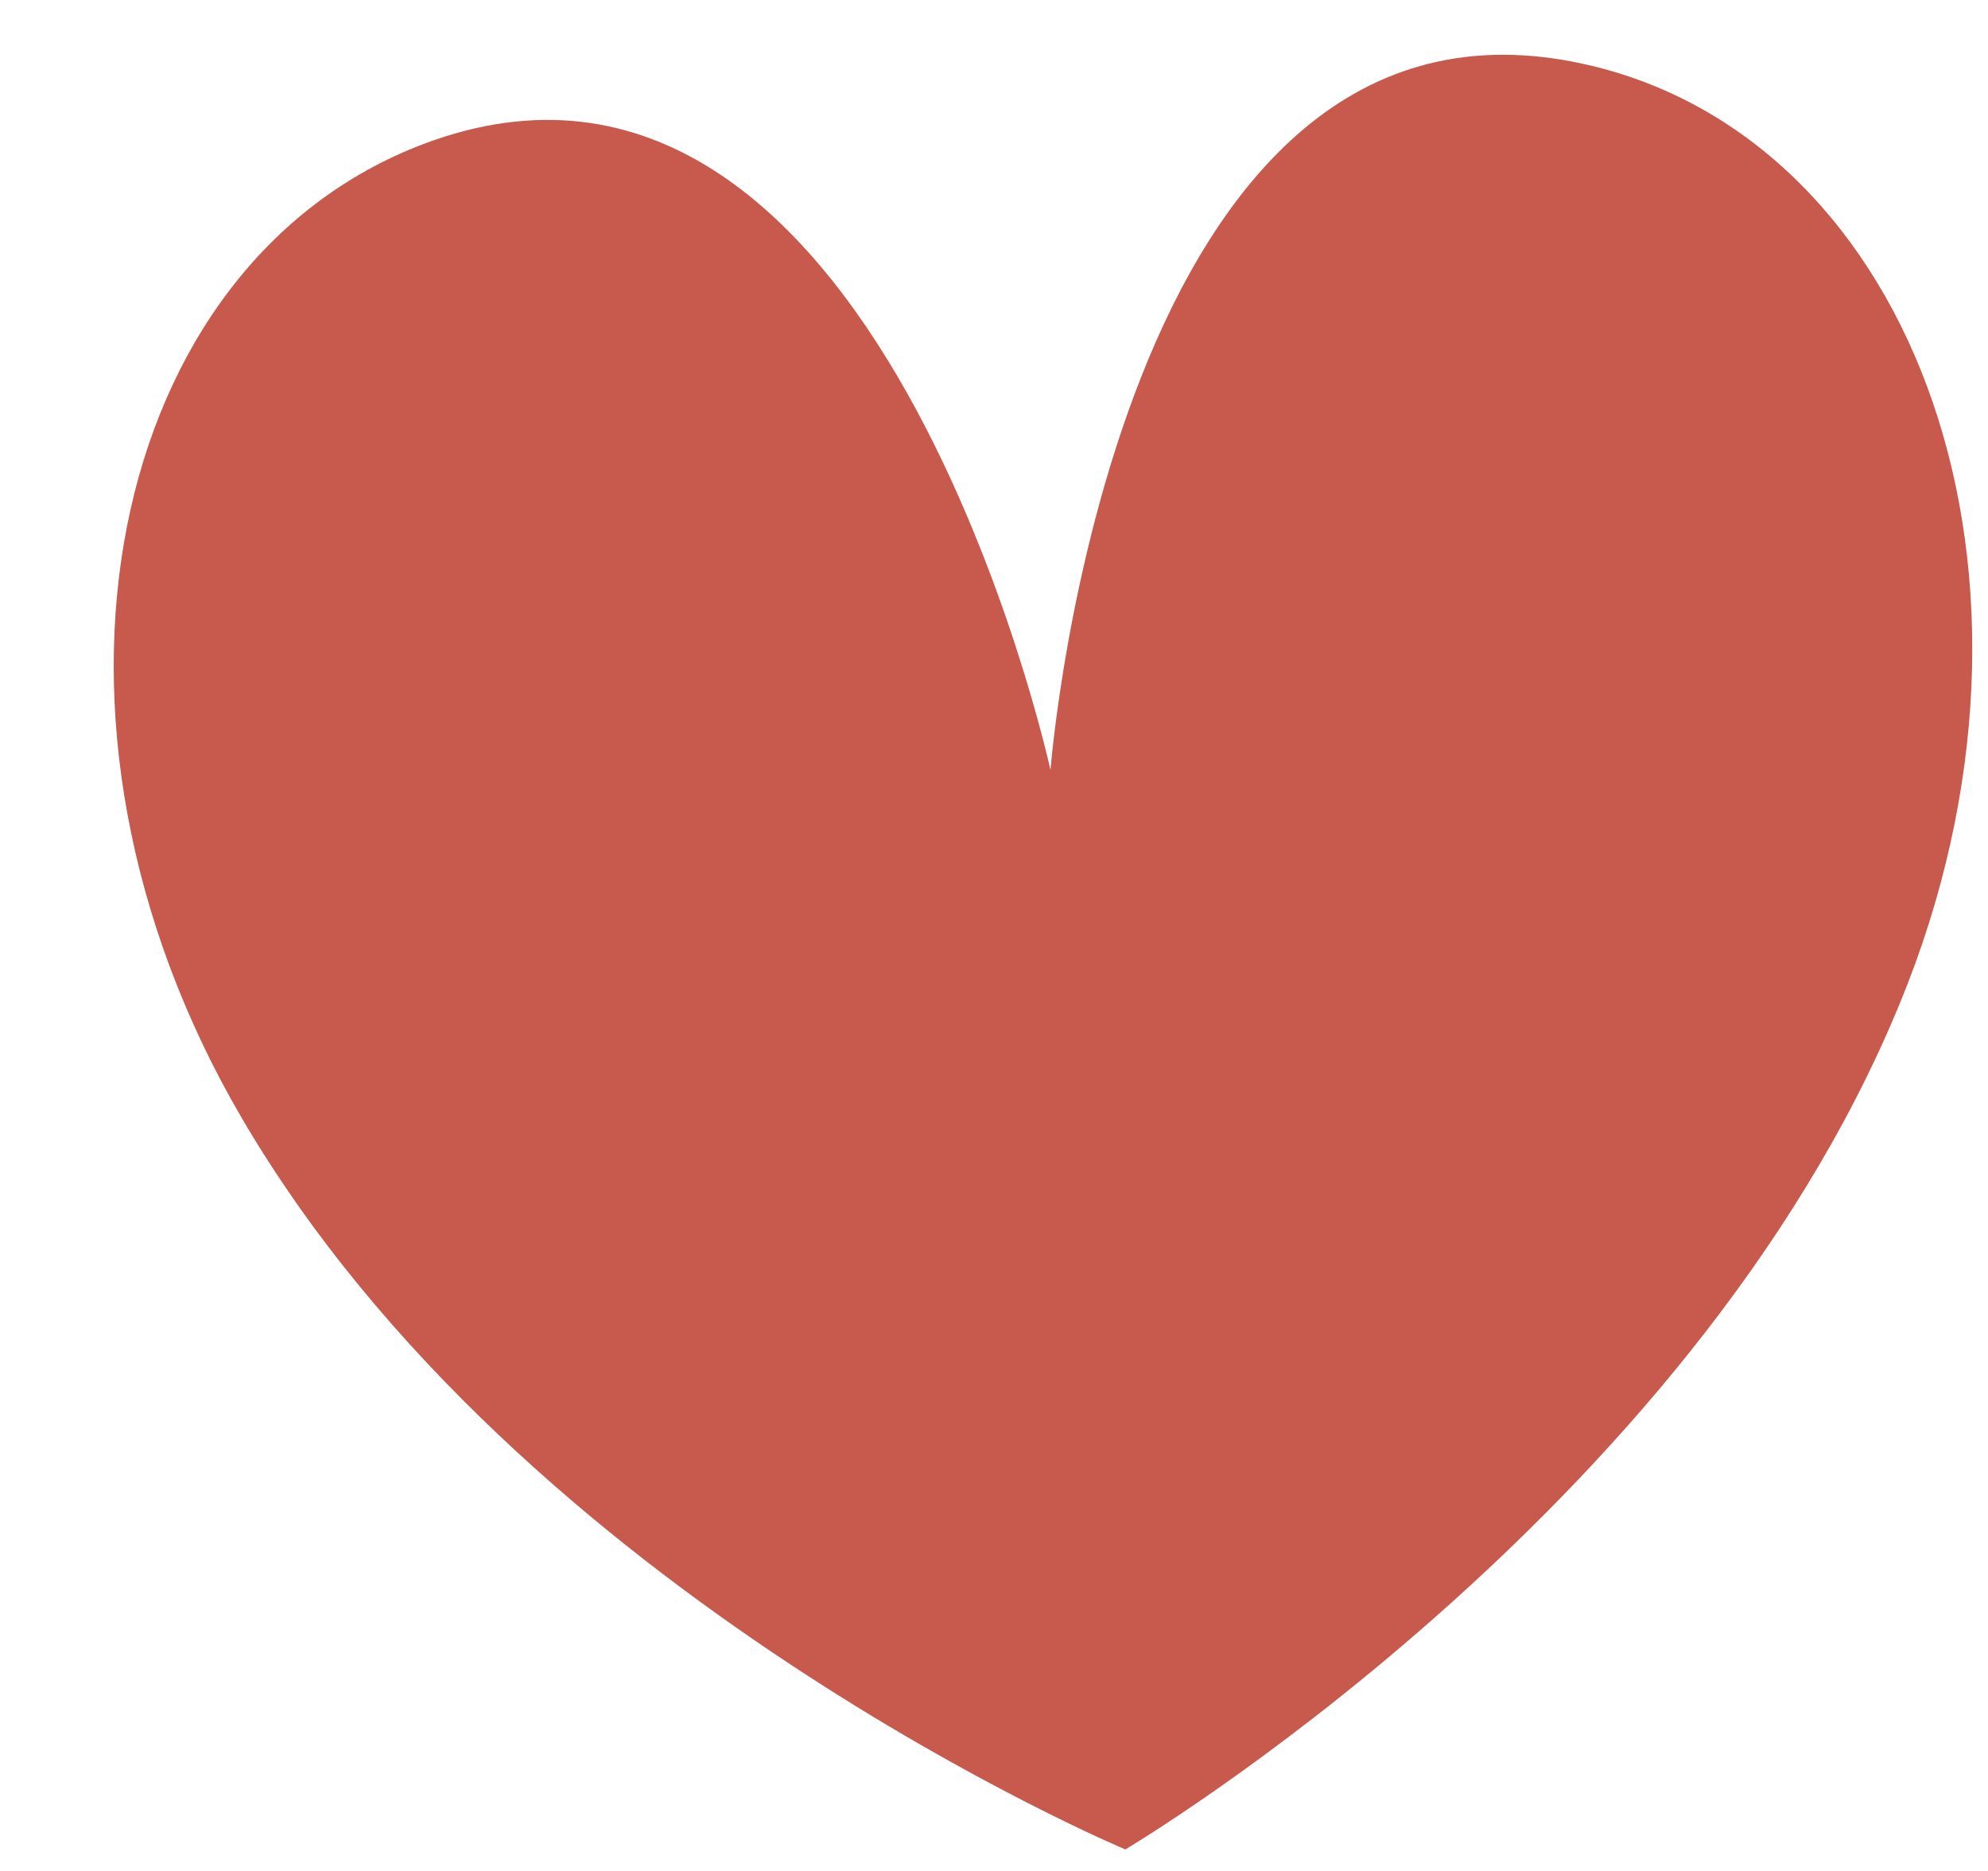 <svg width="17" height="16" viewBox="0 0 17 16" fill="none" xmlns="http://www.w3.org/2000/svg">
<path d="M2.065 9.557C4.456 13.651 9.623 15.816 9.623 15.816C9.623 15.816 14.445 12.962 16.245 8.583C17.751 4.932 16.383 1.192 13.569 0.553C9.524 -0.372 8.983 6.585 8.983 6.585C8.983 6.585 7.497 -0.234 3.62 1.232C0.924 2.255 0.077 6.152 2.065 9.557Z" fill="#C7594D"/>
</svg>
